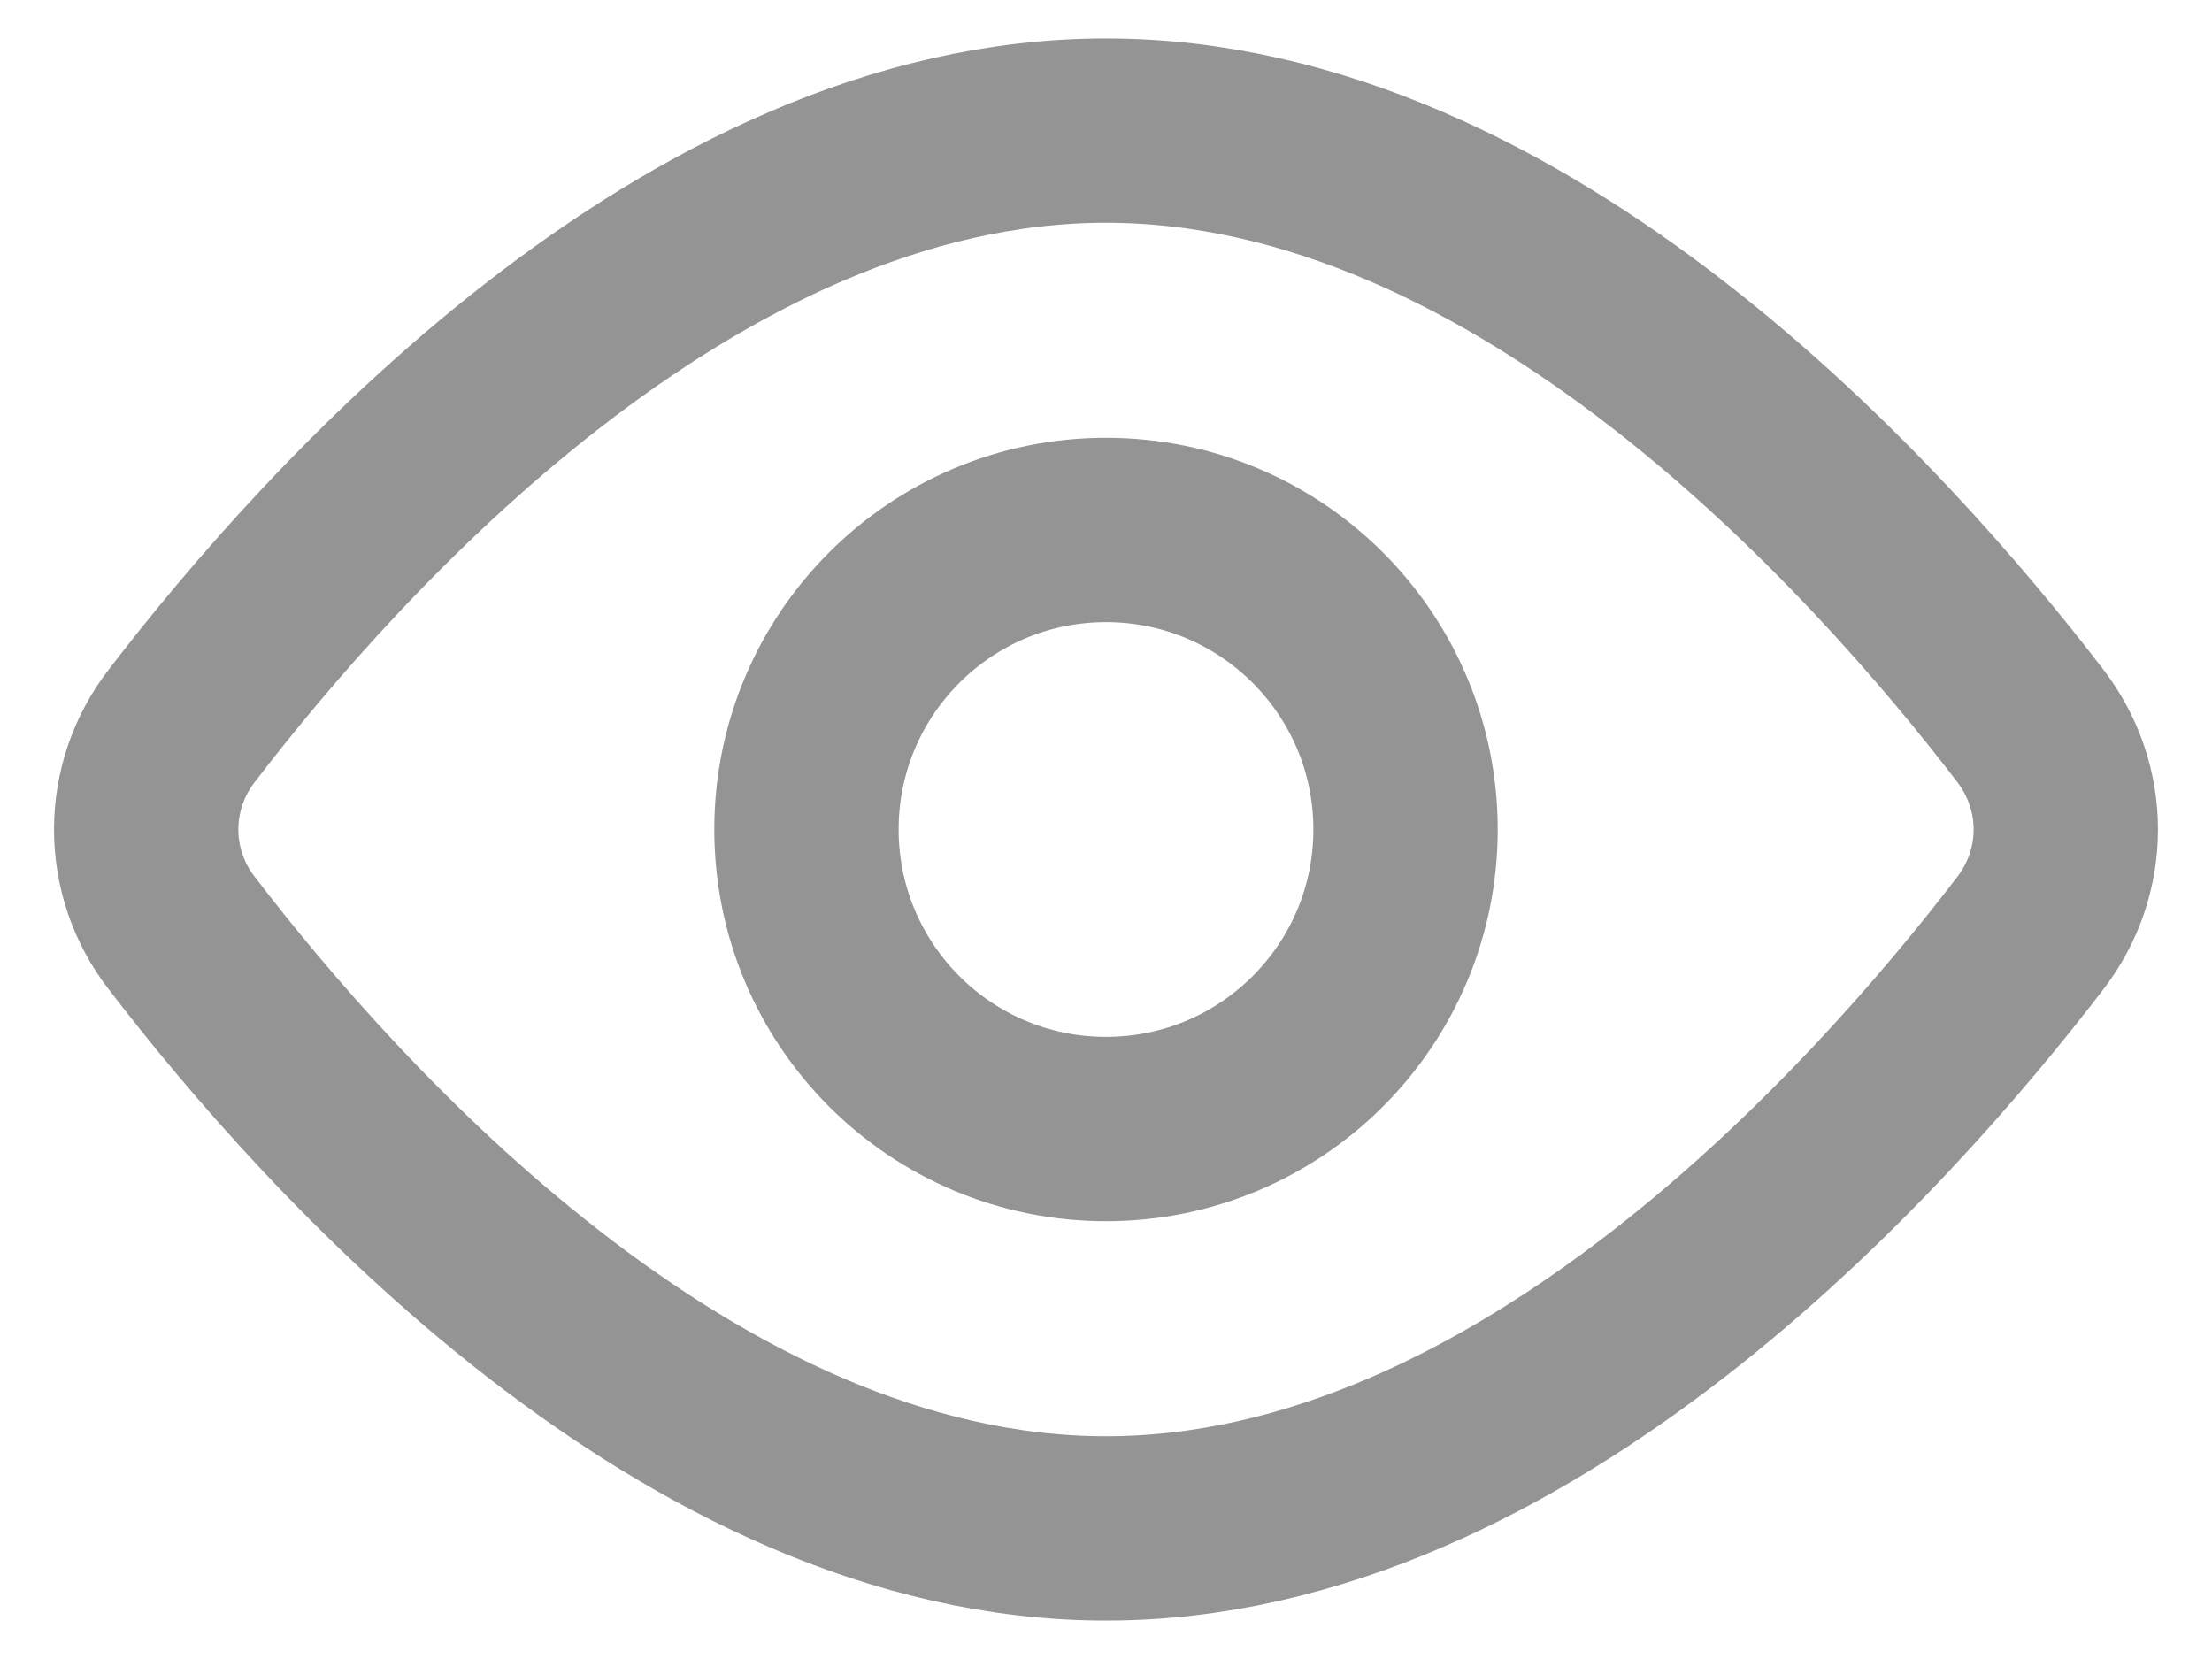 <svg width="24" height="18" viewBox="0 0 24 18" fill="none" xmlns="http://www.w3.org/2000/svg">
<path d="M22.029 7.875C22.542 8.547 22.542 9.454 22.029 10.124C20.411 12.236 16.531 16.583 12 16.583C7.47 16.583 3.589 12.236 1.972 10.124C1.722 9.803 1.586 9.407 1.586 9C1.586 8.593 1.722 8.197 1.972 7.875C3.589 5.764 7.47 1.417 12 1.417C16.531 1.417 20.411 5.764 22.029 7.875V7.875Z" stroke="#949494" stroke-width="2" stroke-linecap="round" stroke-linejoin="round"/>
<path d="M12 12.25C13.795 12.25 15.25 10.795 15.25 9C15.25 7.205 13.795 5.75 12 5.75C10.205 5.75 8.75 7.205 8.75 9C8.75 10.795 10.205 12.25 12 12.25Z" stroke="#949494" stroke-width="2" stroke-linecap="round" stroke-linejoin="round"/>
</svg>
